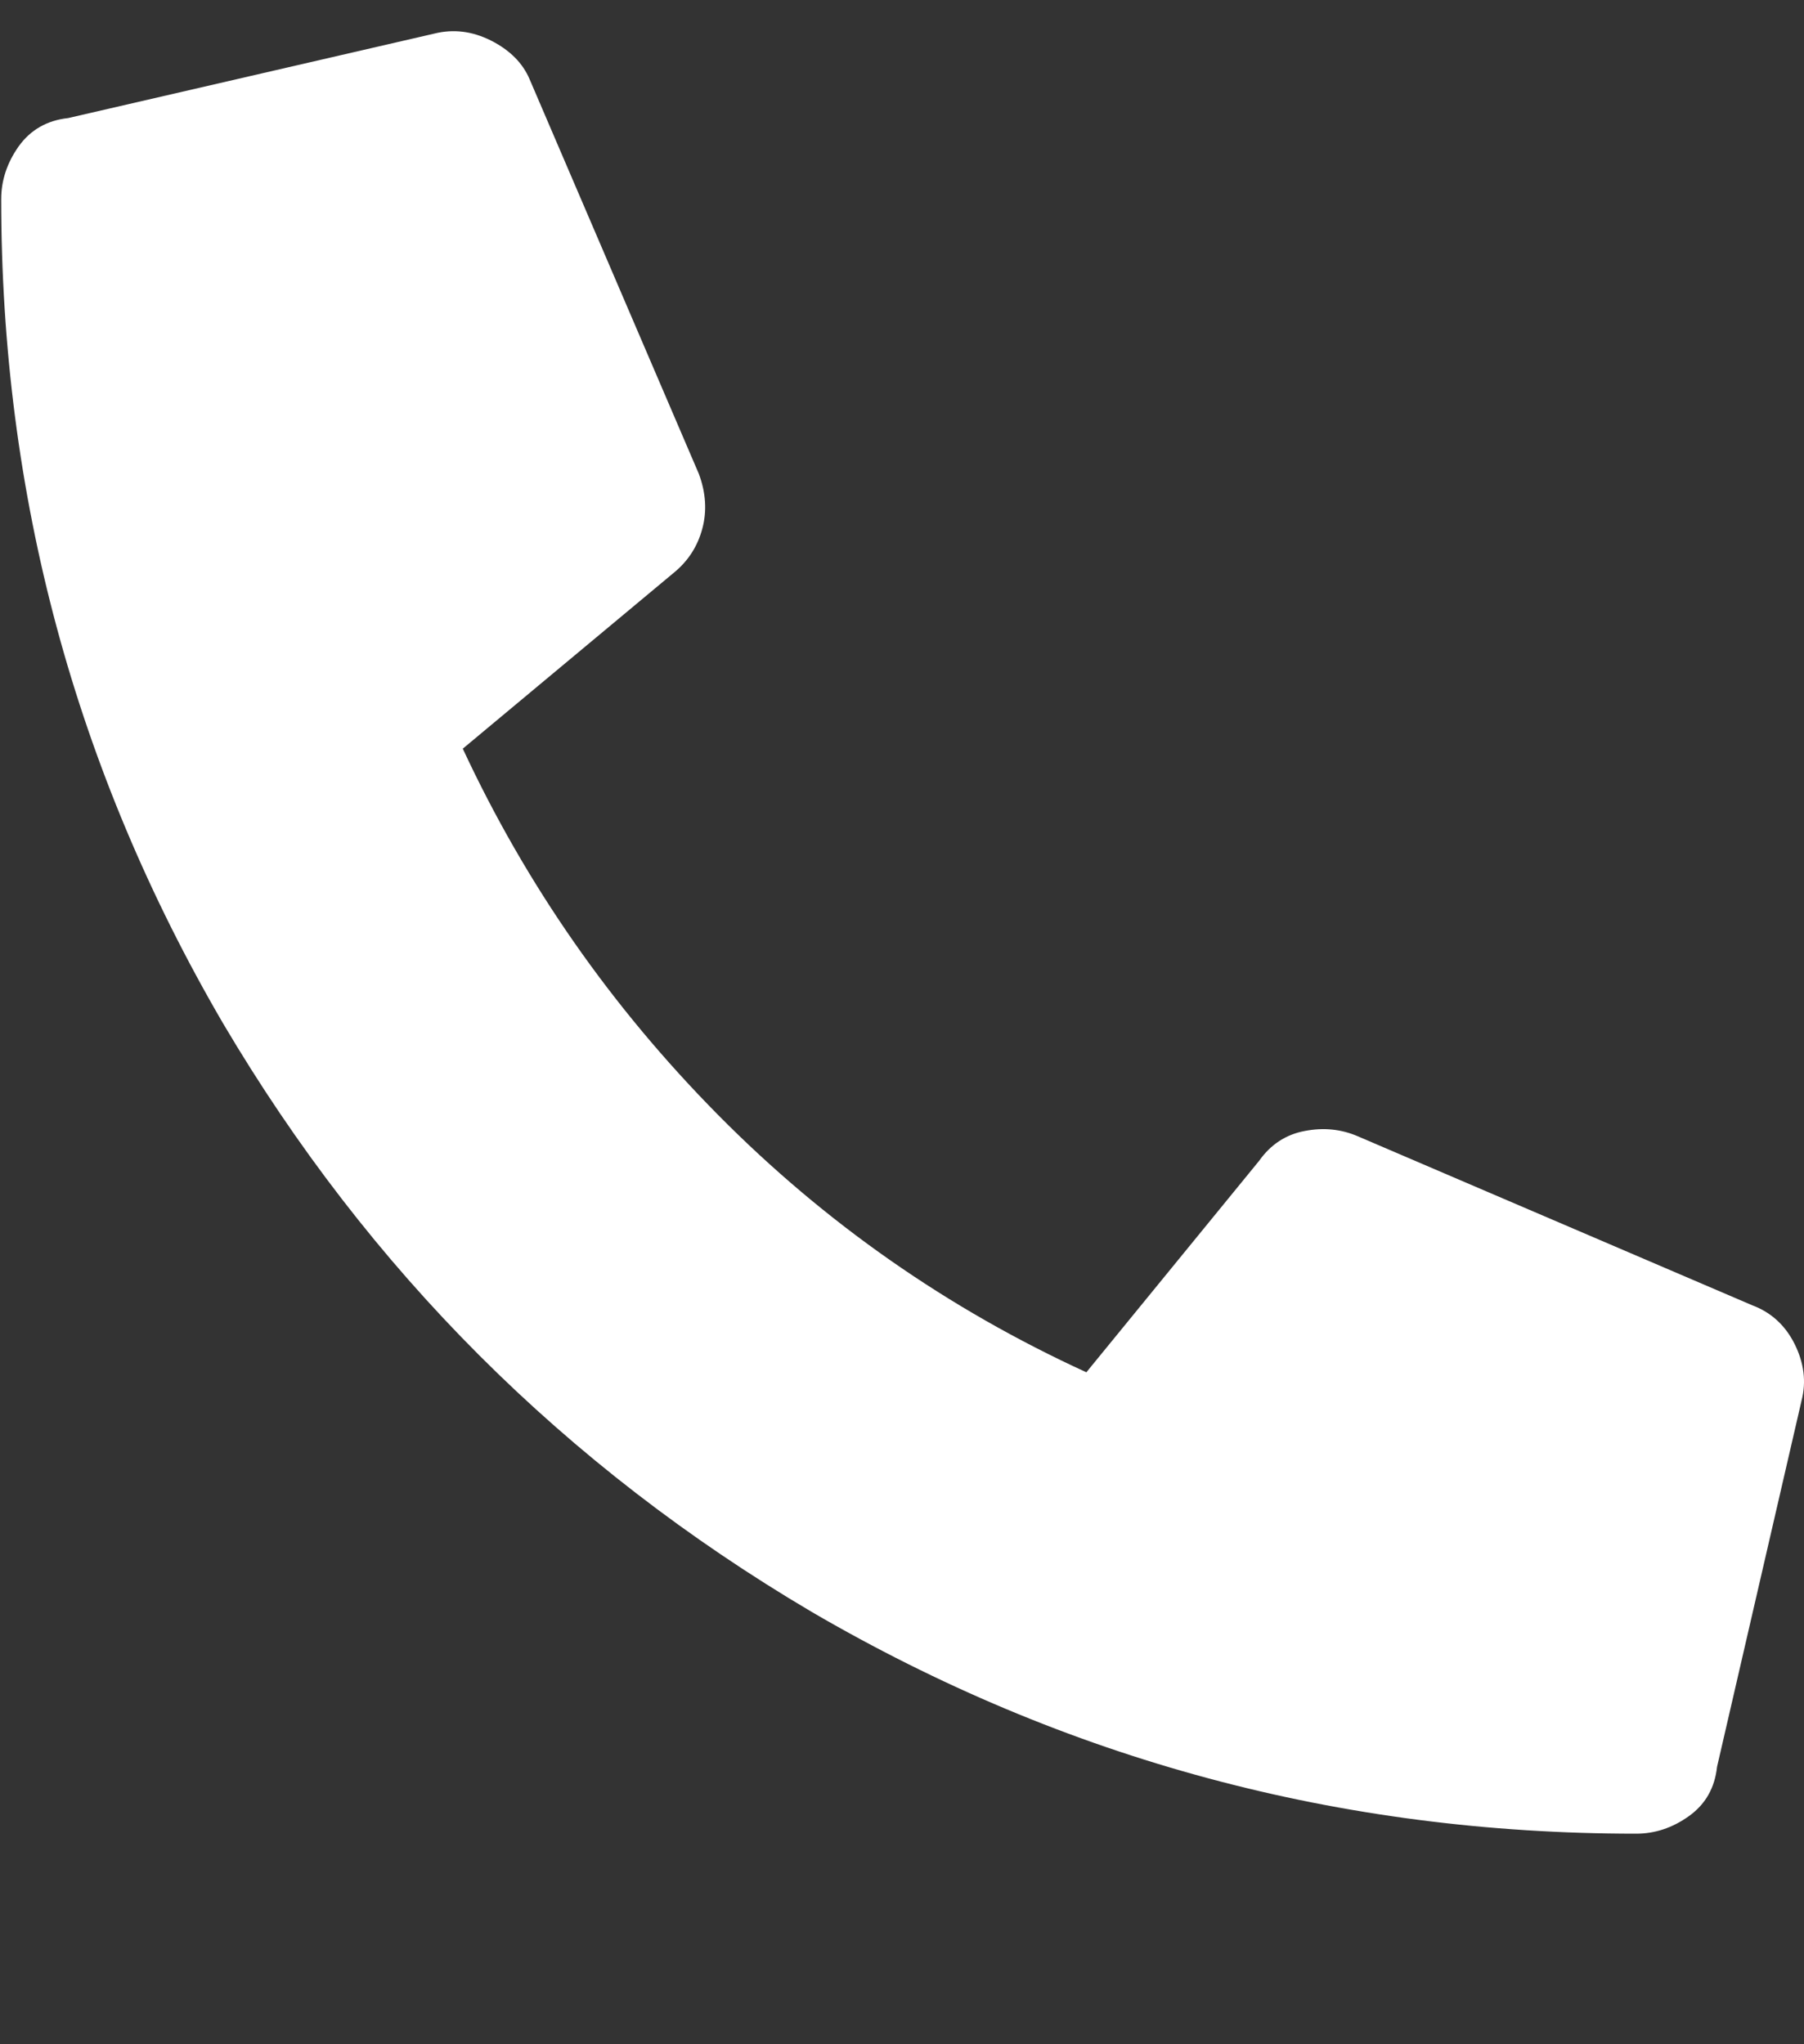 <?xml version="1.0" encoding="UTF-8" standalone="no"?><svg width='15' height='17' viewBox='0 0 15 17' fill='none' xmlns='http://www.w3.org/2000/svg'>
<rect x="0" y="0" width="15" height="17" fill="#333333" stroke="none"/>
<g clip-path='url(#clip0_10_7500)'>
<g clip-path='url(#clip1_10_7500)'>
<path d='M13.604 15.249C11.143 15.249 8.857 14.634 6.748 13.404C4.697 12.193 3.066 10.562 1.855 8.511C0.625 6.402 0.01 4.117 0.01 1.656C0.01 1.5 0.059 1.353 0.156 1.216C0.254 1.08 0.391 1.001 0.566 0.982L3.613 0.279C3.77 0.24 3.926 0.259 4.082 0.337C4.238 0.416 4.346 0.523 4.404 0.66L5.811 3.941C5.869 4.097 5.879 4.249 5.84 4.395C5.801 4.542 5.723 4.664 5.605 4.761L3.848 6.226C4.375 7.359 5.083 8.374 5.972 9.273C6.86 10.171 7.881 10.884 9.033 11.412L10.469 9.654C10.566 9.517 10.693 9.434 10.85 9.405C11.006 9.375 11.152 9.39 11.289 9.449L14.57 10.855C14.727 10.914 14.844 11.021 14.922 11.177C15 11.334 15.02 11.49 14.98 11.646L14.277 14.693C14.258 14.869 14.18 15.005 14.043 15.103C13.906 15.201 13.76 15.249 13.604 15.249Z' fill='white'/>
</g>
</g>
<defs>
<clipPath id='clip0_10_7500'>
<rect width='15' height='16' fill='white' transform='translate(0 0.25)'/>
</clipPath>
<clipPath id='clip1_10_7500'>
<rect width='15' height='15' fill='white' transform='translate(0 0.25)'/>
</clipPath>
</defs>
</svg>
